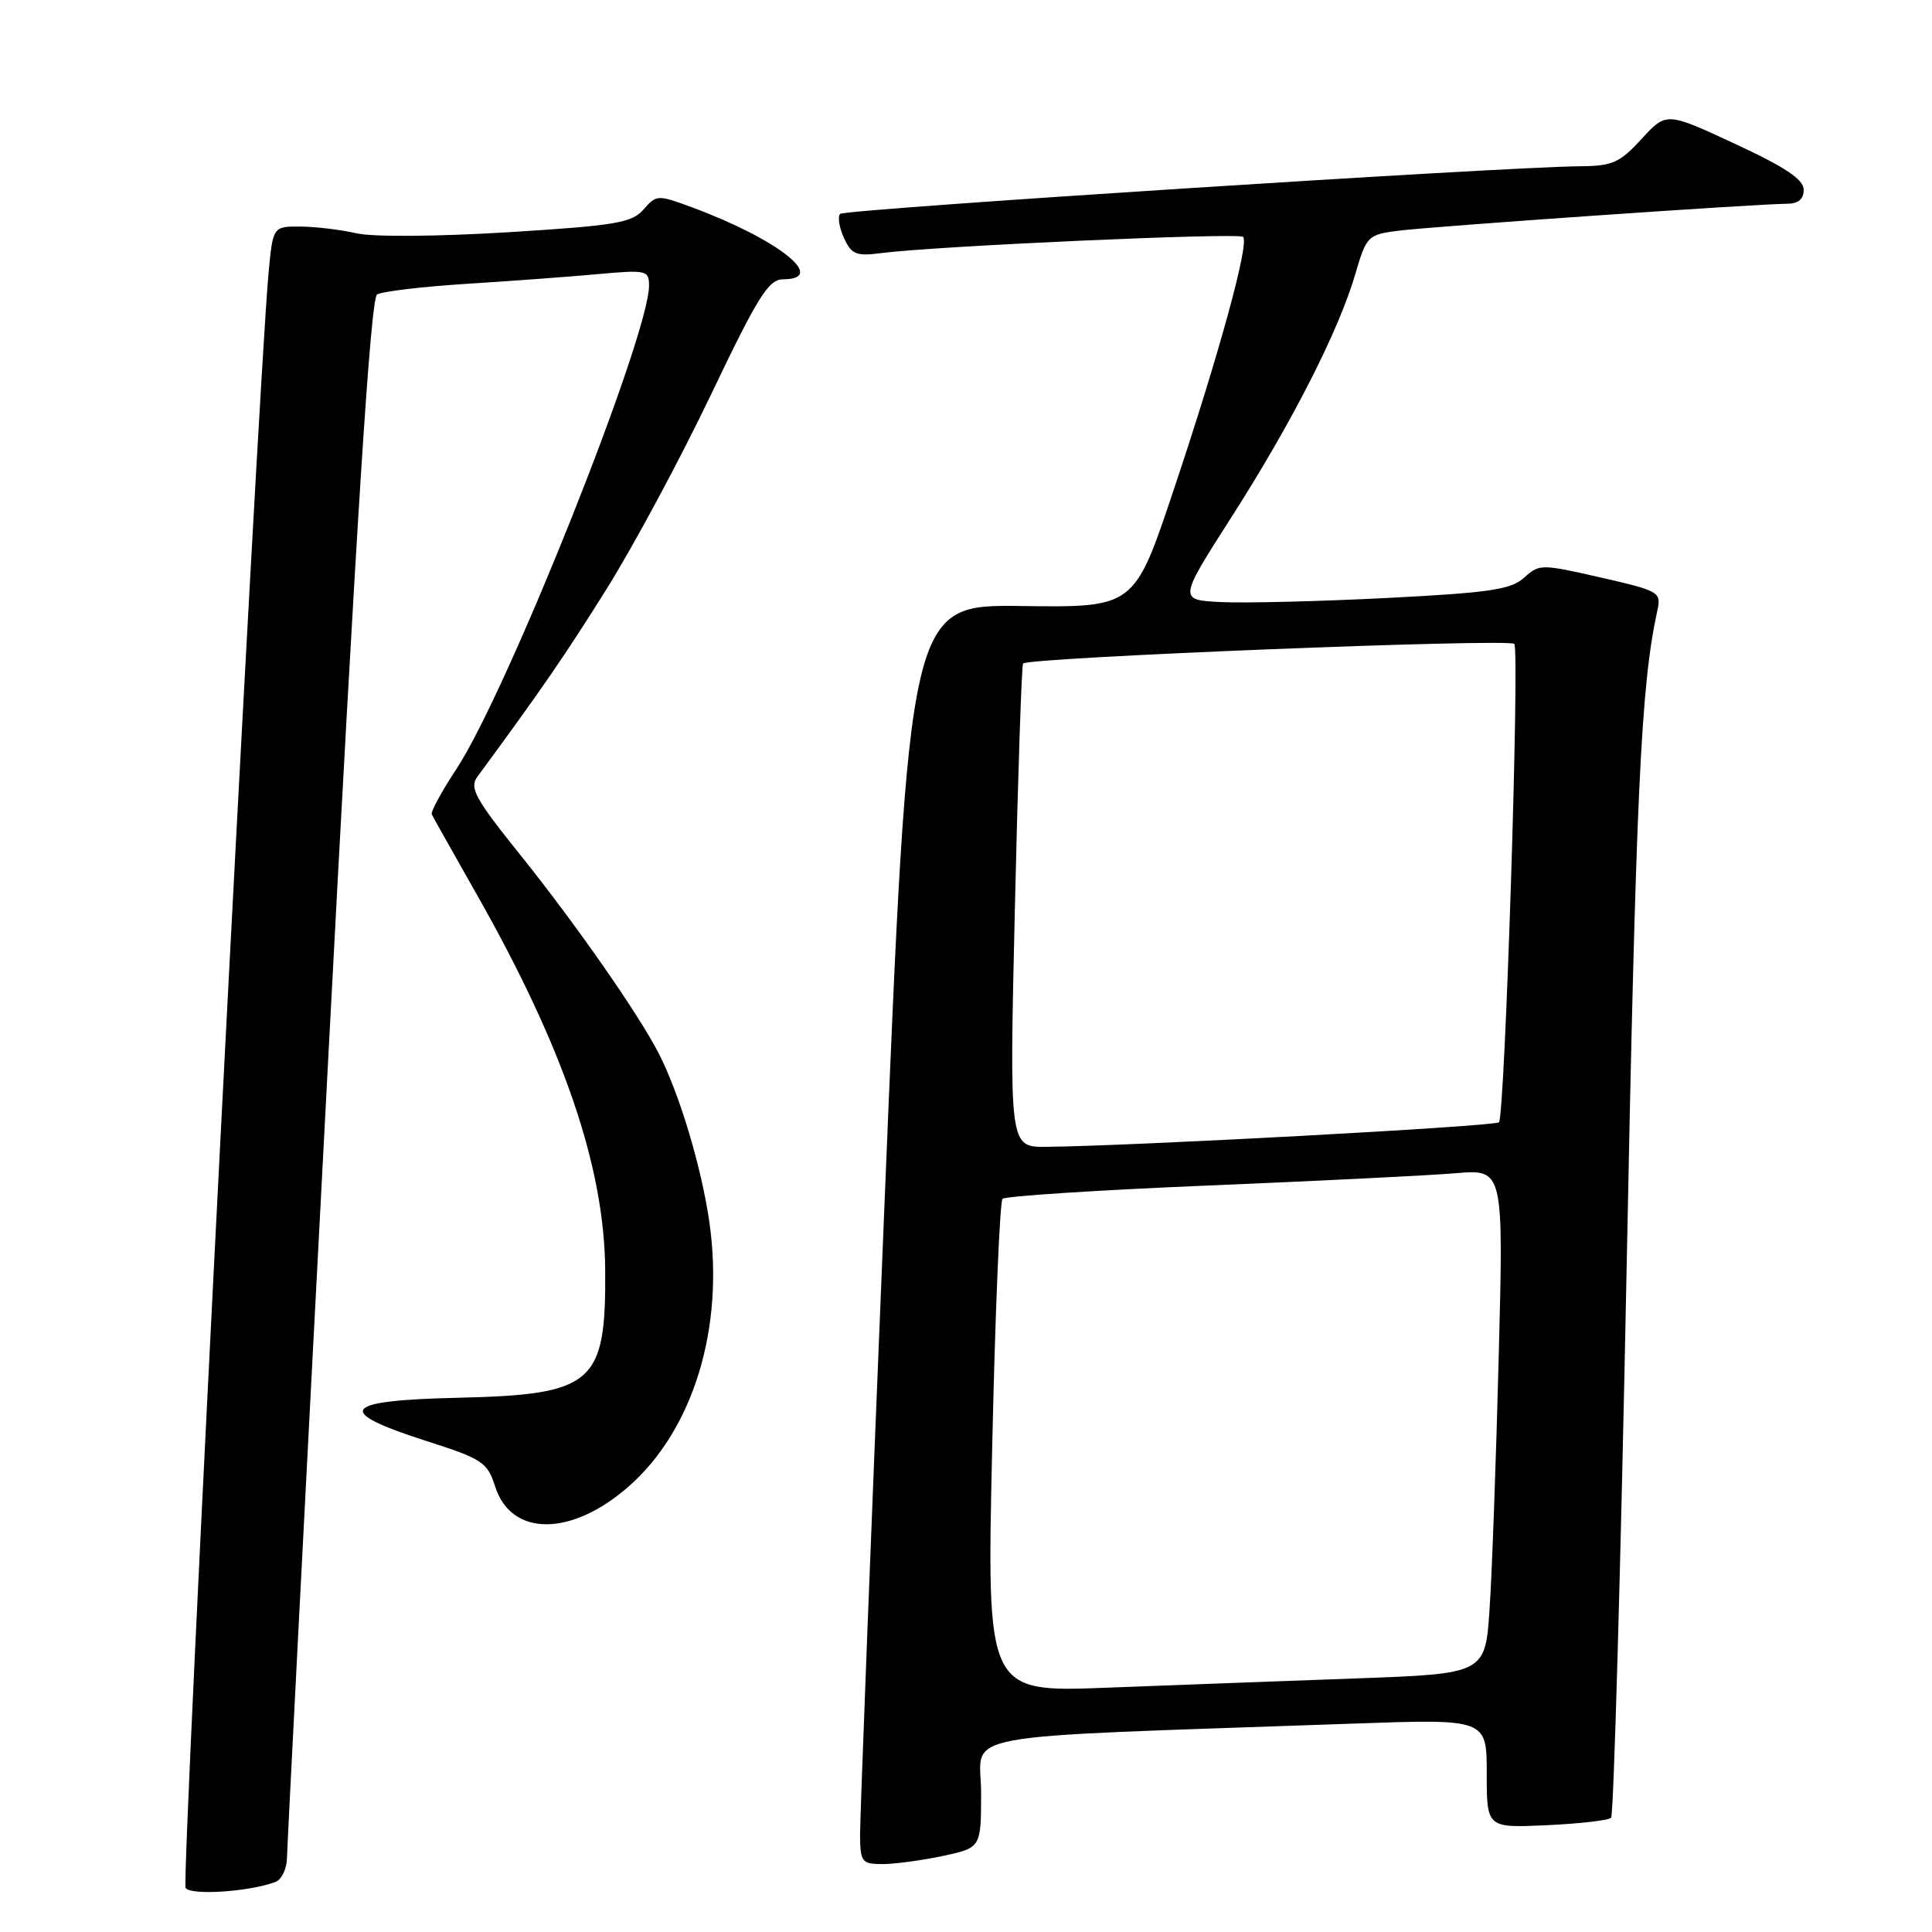 <?xml version="1.0" encoding="UTF-8" standalone="no"?>
<!DOCTYPE svg PUBLIC "-//W3C//DTD SVG 1.1//EN" "http://www.w3.org/Graphics/SVG/1.1/DTD/svg11.dtd" >
<svg xmlns="http://www.w3.org/2000/svg" xmlns:xlink="http://www.w3.org/1999/xlink" version="1.1" viewBox="0 0 256 256">
 <g >
 <path fill="currentColor"
d=" M 36.51 249.36 C 37.33 249.04 38.01 247.60 38.03 246.14 C 38.05 244.69 40.47 197.66 43.42 141.63 C 47.24 68.82 49.11 39.55 49.96 39.02 C 50.62 38.62 55.96 37.98 61.83 37.61 C 67.70 37.24 75.54 36.66 79.25 36.32 C 85.66 35.74 86.00 35.82 86.00 37.84 C 86.00 44.54 67.23 91.64 60.47 101.91 C 58.52 104.86 57.06 107.56 57.21 107.90 C 57.37 108.24 60.08 113.06 63.23 118.62 C 74.70 138.85 80.09 154.63 80.19 168.27 C 80.31 183.37 78.67 184.79 60.72 185.21 C 45.23 185.56 44.18 186.99 56.50 190.94 C 63.94 193.32 64.58 193.75 65.62 197.00 C 67.76 203.65 75.73 203.63 83.33 196.94 C 91.87 189.42 95.98 175.98 94.01 162.04 C 92.97 154.71 90.03 144.91 87.27 139.55 C 84.60 134.36 76.30 122.45 68.99 113.34 C 62.97 105.85 62.17 104.40 63.25 102.93 C 71.92 91.14 74.90 86.79 80.41 77.99 C 83.95 72.33 90.15 60.79 94.18 52.35 C 100.41 39.30 101.84 37.02 103.75 37.01 C 109.77 36.99 103.14 31.73 91.77 27.50 C 87.14 25.78 86.99 25.79 85.27 27.76 C 83.71 29.54 81.57 29.89 67.22 30.78 C 57.80 31.35 49.37 31.41 47.22 30.91 C 45.17 30.44 41.85 30.04 39.83 30.02 C 36.16 30.00 36.16 30.00 35.58 36.25 C 34.14 51.90 24.00 249.19 24.59 250.15 C 25.23 251.19 33.10 250.67 36.51 249.36 Z  M 124.95 245.92 C 130.00 244.83 130.00 244.83 130.00 237.53 C 130.00 229.36 124.88 230.31 179.25 228.39 C 197.00 227.76 197.00 227.76 197.00 234.98 C 197.00 242.21 197.00 242.21 204.92 241.85 C 209.28 241.65 213.13 241.21 213.48 240.86 C 213.82 240.51 214.75 207.89 215.53 168.36 C 216.78 104.63 217.42 90.96 219.60 80.93 C 220.15 78.45 219.91 78.31 212.09 76.52 C 204.22 74.72 203.96 74.72 201.95 76.55 C 200.20 78.13 197.37 78.54 183.69 79.24 C 174.79 79.69 164.95 79.93 161.83 79.78 C 156.15 79.50 156.15 79.50 163.19 68.50 C 171.24 55.91 177.39 43.83 179.59 36.30 C 181.07 31.26 181.24 31.09 185.31 30.57 C 189.78 30.00 233.02 27.00 236.77 27.00 C 238.28 27.00 239.00 26.40 239.00 25.15 C 239.00 23.78 236.58 22.16 229.90 19.06 C 220.80 14.83 220.80 14.83 217.51 18.42 C 214.62 21.57 213.65 22.00 209.37 22.03 C 199.20 22.11 111.95 27.72 111.33 28.34 C 110.97 28.70 111.19 30.12 111.82 31.51 C 112.82 33.71 113.45 33.97 116.74 33.54 C 123.94 32.60 164.13 30.80 164.72 31.39 C 165.57 32.23 161.50 47.07 155.49 65.00 C 150.30 80.50 150.30 80.50 135.38 80.30 C 120.46 80.10 120.46 80.10 117.19 159.80 C 115.39 203.63 113.94 241.19 113.96 243.25 C 114.00 246.73 114.21 247.00 116.95 247.00 C 118.57 247.00 122.17 246.51 124.95 245.92 Z  M 131.47 191.87 C 131.86 174.07 132.48 159.21 132.84 158.85 C 133.21 158.49 145.43 157.70 160.00 157.09 C 174.57 156.49 189.36 155.75 192.86 155.46 C 199.23 154.92 199.23 154.92 198.59 179.71 C 198.24 193.34 197.70 208.39 197.38 213.14 C 196.81 221.78 196.81 221.78 179.65 222.40 C 170.22 222.74 155.35 223.30 146.62 223.63 C 130.74 224.24 130.74 224.24 131.47 191.87 Z  M 134.48 120.25 C 134.88 102.79 135.37 88.24 135.56 87.92 C 136.04 87.13 199.91 84.57 200.65 85.32 C 201.39 86.06 199.41 147.92 198.62 148.71 C 198.09 149.25 149.64 151.87 138.62 151.96 C 133.74 152.00 133.74 152.00 134.48 120.25 Z "/>
</g>
</svg>
